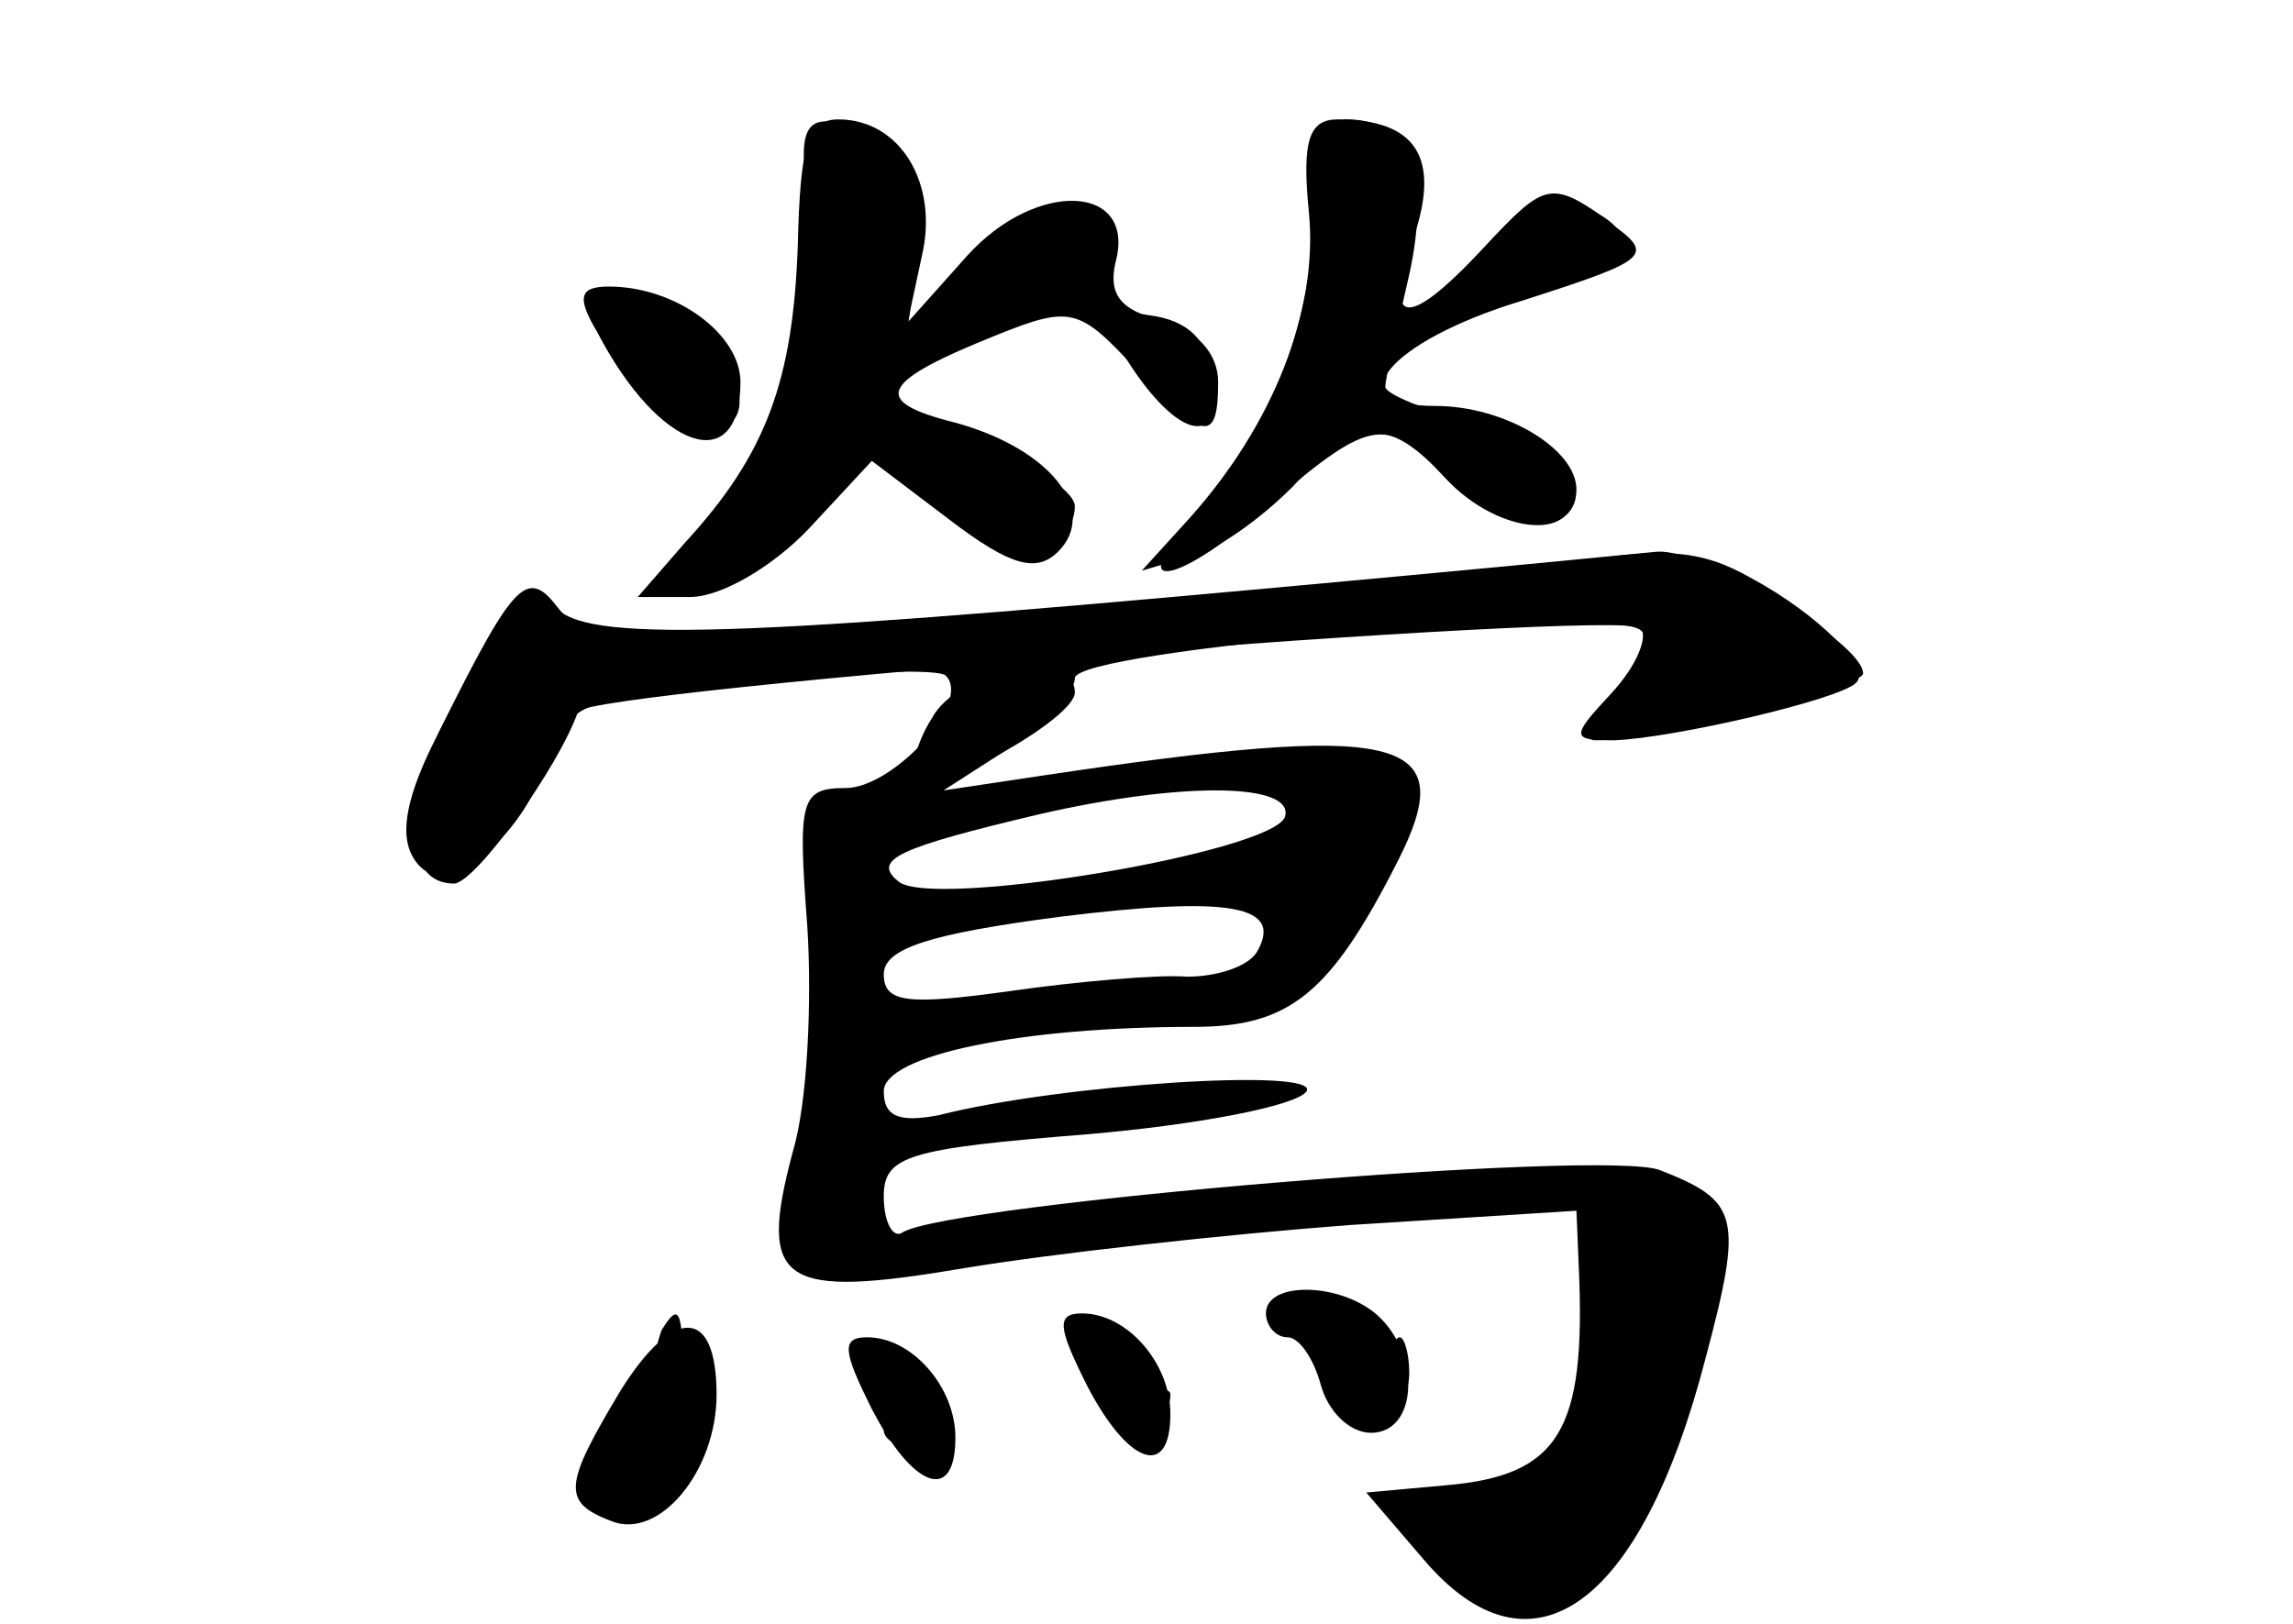 <?xml version="1.0" standalone="no"?>
<!DOCTYPE svg PUBLIC "-//W3C//DTD SVG 20010904//EN"
 "http://www.w3.org/TR/2001/REC-SVG-20010904/DTD/svg10.dtd">
<svg version="1.0" xmlns="http://www.w3.org/2000/svg"
 width="96pt" height="68pt" viewBox="0 0 96 68"
 preserveAspectRatio="xMidYMid meet">
<g transform="translate(0,68) scale(0.1,-0.1)" fill="#000000" stroke="none">
<g id="part-0" class="char-part">
  <path d="M334 577 c-2 -56 -13 -87 -47 -124 l-20 -23 22 0 c13 0 35 13 50 29
l26 28 33 -25 c25 -19 36 -22 45 -13 17 17 -3 43 -43 54 -36 9 -32 17 18 37
30 12 34 11 57 -14 29 -31 35 -32 35 -6 0 12 -9 22 -24 26 -17 4 -22 11 -19
24 9 33 -33 35 -62 3 l-25 -28 6 28 c7 30 -9 57 -35 57 -13 0 -16 -11 -17 -53z"/>
  <path d="M550 591 c0 -45 -20 -97 -50 -128 -31 -33 -6 -28 33 7 41 35 48 36
72 10 23 -25 58 -27 53 -3 -2 11 -18 21 -41 26 -20 5 -37 12 -37 15 0 4 5 25
10 47 9 41 0 65 -26 65 -10 0 -14 -13 -14 -39z"/>
  <path d="M622 577 c-30 -32 -28 -37 13 -23 44 16 53 25 35 36 -21 14 -24 13
-48 -13z"/>
  <path d="M250 541 c26 -50 60 -61 60 -21 0 20 -27 40 -55 40 -12 0 -14 -4 -5
-19z"/>
  <path d="M535 434 c-240 -22 -295 -23 -304 -6 -6 10 -15 3 -34 -31 -27 -45
-33 -68 -21 -80 12 -12 42 12 52 42 10 27 14 29 87 36 42 4 79 5 81 2 11 -11
-22 -47 -42 -47 -19 0 -20 -5 -16 -58 2 -32 0 -74 -6 -94 -15 -56 -5 -62 72
-49 36 6 108 14 161 18 l95 6 1 -24 c3 -68 -8 -87 -56 -91 l-33 -3 24 -28 c45
-53 91 -20 118 84 16 60 14 66 -19 79 -23 9 -297 -14 -317 -26 -4 -3 -8 4 -8
15 0 17 10 20 85 26 47 4 88 12 92 18 6 10 -103 3 -154 -10 -16 -3 -23 -1 -23
10 0 15 57 27 130 27 40 0 57 14 85 69 27 53 3 59 -150 36 l-40 -6 28 18 c15
10 27 23 27 29 0 12 226 31 237 20 4 -3 -2 -15 -12 -26 -10 -11 -13 -20 -7
-20 25 0 112 22 112 28 0 13 -66 52 -86 51 -10 -1 -82 -8 -159 -15z m3 -96
c-5 -15 -149 -39 -162 -27 -11 9 0 14 59 28 61 14 107 13 103 -1z m-12 -57
c-4 -6 -17 -10 -29 -10 -12 1 -46 -2 -74 -6 -43 -6 -53 -5 -53 7 0 11 20 17
73 24 72 9 95 5 83 -15z"/>
  <path d="M530 130 c0 -5 4 -10 9 -10 5 0 11 -9 14 -20 3 -11 12 -20 21 -20 19
0 21 31 4 48 -15 15 -48 16 -48 2z"/>
  <path d="M260 98 c-24 -40 -25 -47 -4 -55 20 -8 44 21 44 53 0 37 -18 37 -40
2z"/>
  <path d="M455 100 c17 -33 35 -40 35 -12 0 21 -18 42 -37 42 -11 0 -10 -6 2
-30z"/>
  <path d="M365 90 c17 -33 35 -40 35 -12 0 21 -18 42 -37 42 -11 0 -10 -6 2
-30z"/>
</g>
<g id="part-1" class="char-part">
  <path d="M338 600 c7 -47 -6 -97 -34 -130 -24 -28 -25 -30 -6 -30 11 0 29 11
40 25 24 30 30 31 58 4 22 -20 54 -21 54 -1 0 10 -44 32 -65 32 -33 0 -12 27
38 48 49 22 51 24 33 37 -18 14 -22 12 -48 -18 l-29 -32 5 37 c4 30 1 40 -14
48 -30 16 -37 12 -32 -20z"/>
  <path d="M250 555 c0 -15 34 -55 46 -55 22 0 16 27 -8 44 -23 16 -38 20 -38
11z"/>
</g>
<g id="part-2" class="char-part">
  <path d="M548 591 c4 -41 -15 -89 -50 -128 l-20 -22 20 6 c11 2 30 16 43 29
27 29 40 30 64 4 21 -23 55 -27 55 -5 0 17 -30 35 -59 35 -42 0 -20 27 36 44
53 17 56 19 38 32 -25 19 -28 18 -55 -11 -32 -34 -41 -31 -28 6 11 33 1 49
-32 49 -12 0 -15 -9 -12 -39z"/>
  <path d="M472 529 c21 -33 40 -37 36 -8 -2 17 -11 25 -27 27 -24 4 -24 3 -9
-19z"/>
</g>
<g id="part-3" class="char-part">
  <path d="M655 444 c-11 -2 -108 -10 -215 -19 -174 -13 -196 -13 -206 0 -13 17
-18 13 -48 -47 -18 -36 -17 -68 4 -68 9 0 44 49 52 72 4 9 436 43 445 35 3 -4
-2 -16 -12 -27 -18 -19 -17 -20 1 -20 25 1 94 17 101 24 7 6 -16 29 -44 44
-21 12 -37 13 -78 6z"/>
</g>
<g id="part-4" class="char-part">
  <path d="M390 379 c-7 -11 -9 -23 -7 -26 8 -7 67 26 67 37 0 19 -49 10 -60
-11z"/>
</g>
<g id="part-5" class="char-part">
  <path d="M277 123 c-2 -5 -7 -26 -10 -48 -3 -22 -3 -32 -1 -22 3 9 9 15 12 13
4 -2 8 11 8 30 0 35 -1 40 -9 27z"/>
  <path d="M550 114 c0 -8 5 -12 10 -9 6 3 10 10 10 16 0 5 -4 9 -10 9 -5 0 -10
-7 -10 -16z"/>
  <path d="M363 105 c4 -9 7 -20 7 -24 0 -4 7 -8 15 -8 21 0 19 9 -7 31 -19 16
-20 17 -15 1z"/>
  <path d="M461 98 c9 -16 29 -17 29 -2 0 3 -5 2 -12 -2 -7 -5 -9 -2 -6 8 4 8 0
15 -7 15 -10 0 -11 -5 -4 -19z"/>
  <path d="M576 105 c-3 -8 -1 -15 4 -15 6 0 10 7 10 15 0 8 -2 15 -4 15 -2 0
-6 -7 -10 -15z"/>
</g>
</g>
</svg>